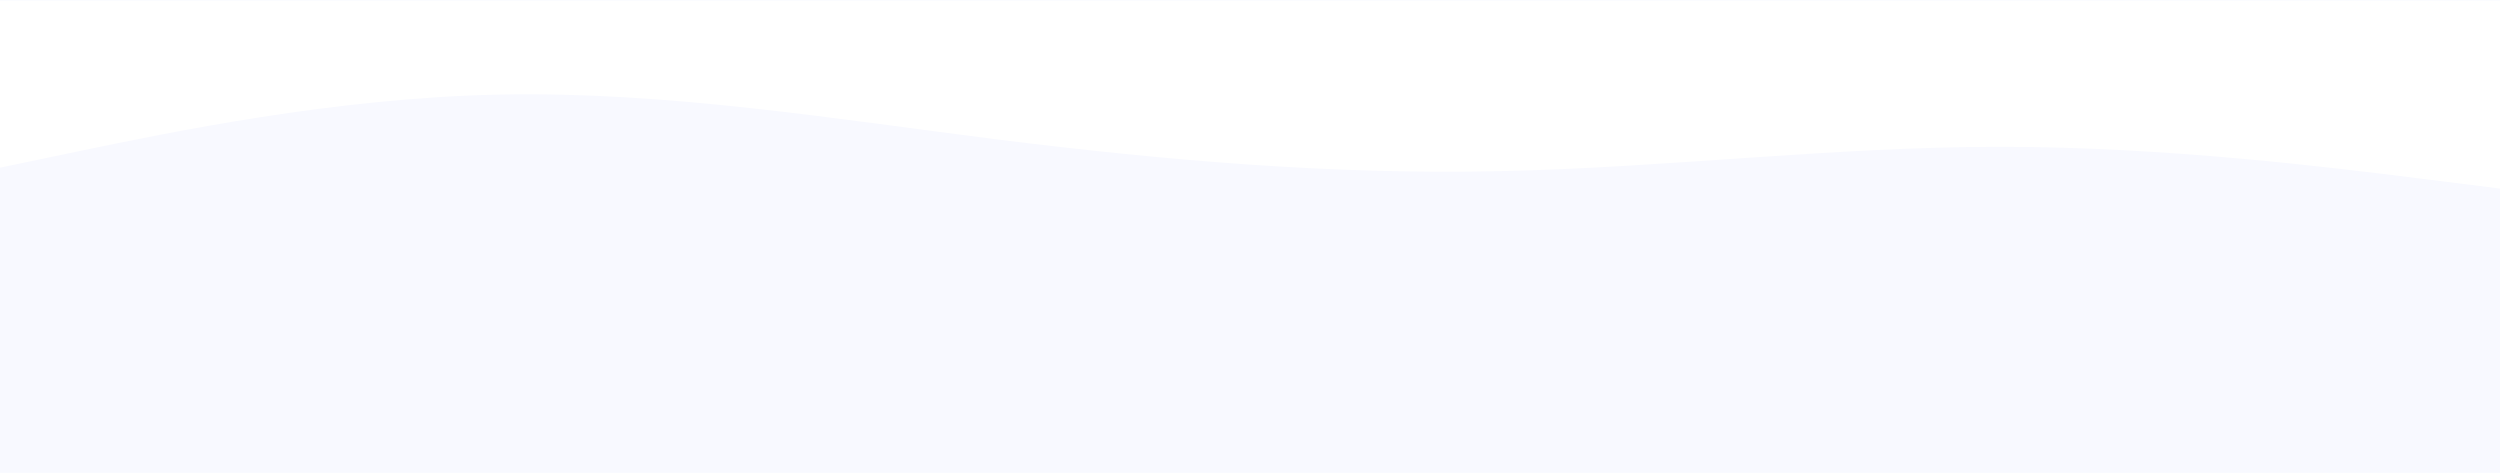 <svg width="100%" height="242" viewBox="0 0 1280 242" fill="none" xmlns="http://www.w3.org/2000/svg">
    <path d="M0 242H1280V1.52588e-05H0V242Z" fill="#F8F9FF" />
    <path d="M1280 96.549L1237.33 91.201C1194.67 85.853 1109.33 75.159 1024 75.159C938.667 75.159 853.333 85.854 768 87.625C682.667 89.531 597.333 82.177 512 71.582C426.667 60.786 341.333 46.749 256 48.42C170.67 50.091 85.33 68.139 42.67 76.93L0 85.853V0.29H42.67C85.33 0.29 170.67 0.29 256 0.29C341.333 0.29 426.667 0.29 512 0.29C597.333 0.29 682.667 0.29 768 0.29C853.333 0.29 938.667 0.29 1024 0.29C1109.33 0.29 1194.67 0.29 1237.33 0.29H1280V96.549Z" fill="white" />
</svg>